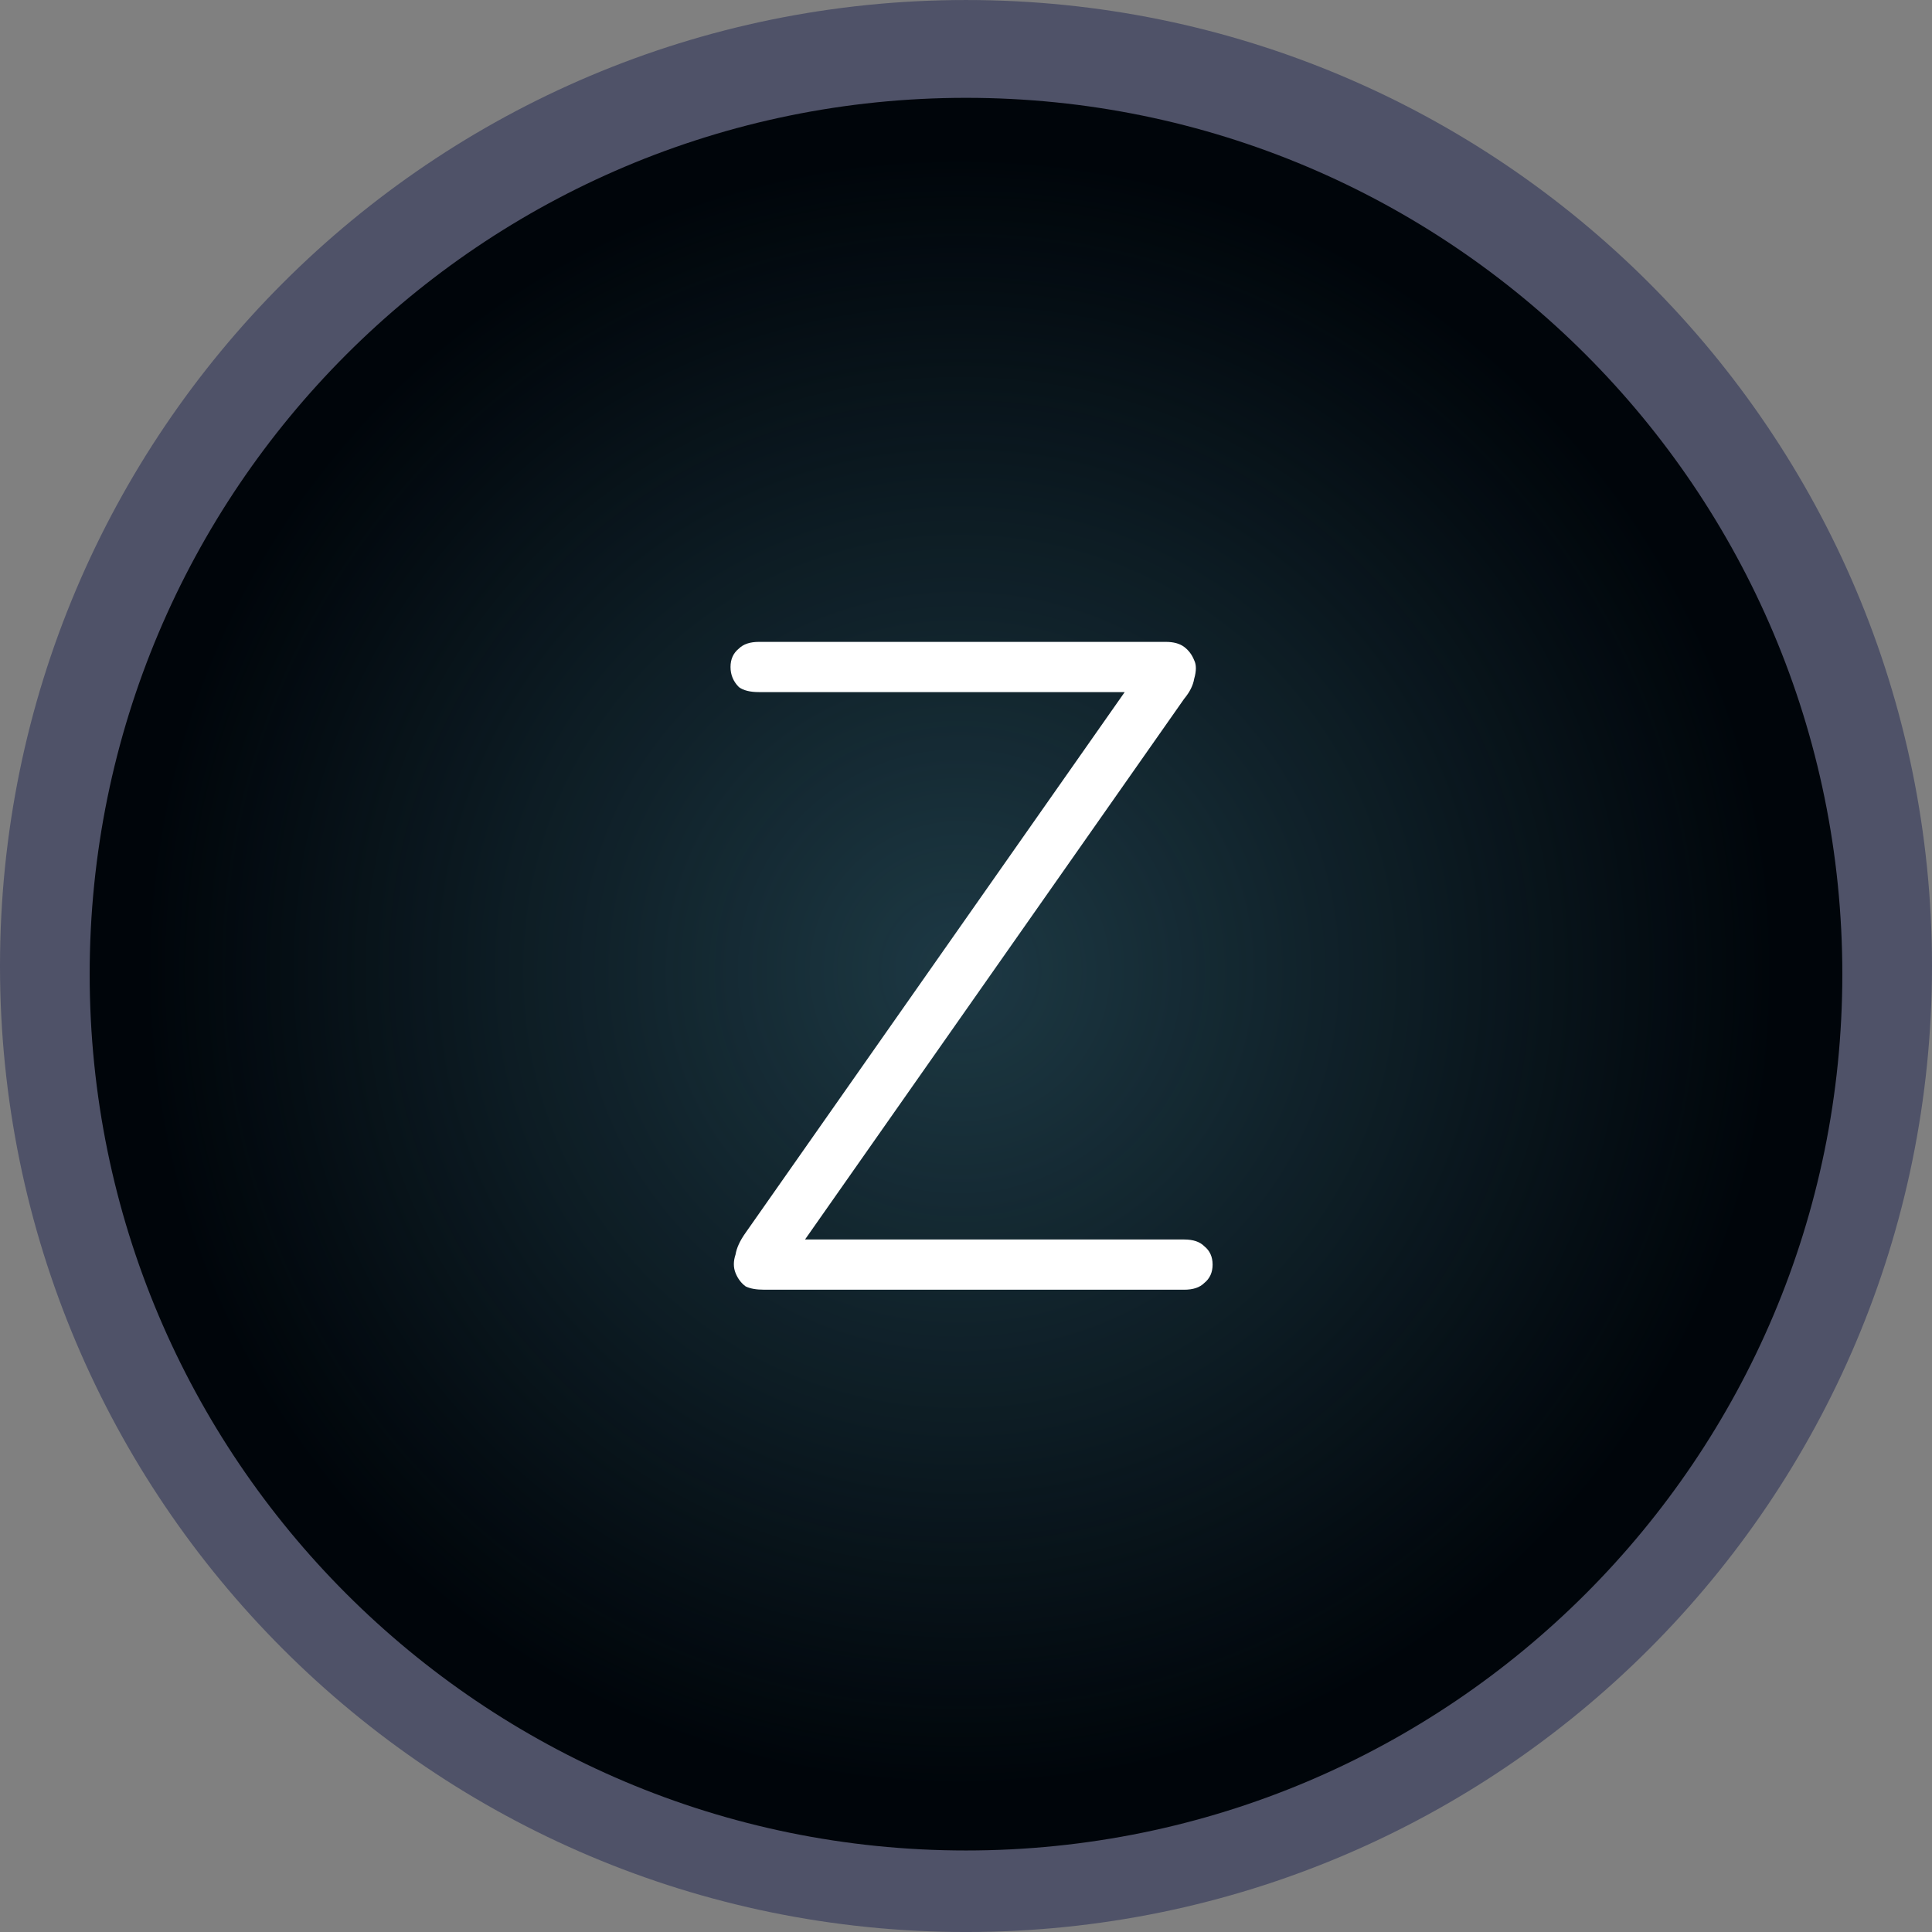 <svg version="1.1" xmlns="http://www.w3.org/2000/svg" xmlns:xlink="http://www.w3.org/1999/xlink" width="149.692" height="149.692" viewBox="0,0,149.692,149.692"><rect x="0" y="0" width="149.692" height="149.692" fill="#808080" stroke="none"/><defs><radialGradient cx="319.538" cy="180.433" r="63.248" gradientUnits="userSpaceOnUse" id="color-1"><stop offset="0" stop-color="#1d3944"/><stop offset="1" stop-color="#1d3944" stop-opacity="0"/></radialGradient></defs><g transform="translate(-245.17,-105.17)"><g stroke="none" stroke-miterlimit="10"><path d="M245.17,180.017c0,-41.336 33.51,-74.846 74.846,-74.846c41.336,0 74.846,33.51 74.846,74.846c0,41.336 -33.51,74.846 -74.846,74.846c-41.336,0 -74.846,-33.51 -74.846,-74.846z" fill="#4f5268" stroke-width="0"/><path d="M252.118,180.648c0,-37.499 30.399,-67.898 67.898,-67.898c37.499,0 67.898,30.399 67.898,67.898c0,37.499 -30.399,67.898 -67.898,67.898c-37.499,0 -67.898,-30.399 -67.898,-67.898z" fill="#00050a" stroke-width="0"/><path d="M256.29,180.433c0,-34.931 28.317,-63.248 63.248,-63.248c34.931,0 63.248,28.317 63.248,63.248c0,34.931 -28.317,63.248 -63.248,63.248c-34.931,0 -63.248,-28.317 -63.248,-63.248z" fill="url(#color-1)" stroke-width="0"/><path d="M336.918,205.097h-32.554c-0.605,0 -1.081,-0.086 -1.427,-0.259c-0.346,-0.259 -0.605,-0.605 -0.778,-1.038c-0.173,-0.432 -0.173,-0.908 0,-1.427c0.086,-0.519 0.346,-1.081 0.778,-1.686l30.739,-43.838v1.945h-29.701c-0.692,0 -1.211,-0.13 -1.556,-0.389c-0.432,-0.432 -0.648,-0.951 -0.648,-1.556c0,-0.605 0.216,-1.081 0.648,-1.427c0.346,-0.346 0.865,-0.519 1.556,-0.519h31.517c0.605,0 1.081,0.13 1.427,0.389c0.346,0.259 0.605,0.605 0.778,1.038c0.173,0.346 0.173,0.821 0,1.427c-0.086,0.519 -0.346,1.038 -0.778,1.556l-30.739,43.838v-1.945h30.739c0.692,0 1.211,0.173 1.556,0.519c0.432,0.346 0.648,0.821 0.648,1.427c0,0.605 -0.216,1.081 -0.648,1.427c-0.346,0.346 -0.865,0.519 -1.556,0.519z" fill="#ffffff" stroke-width="1"/></g></g></svg>